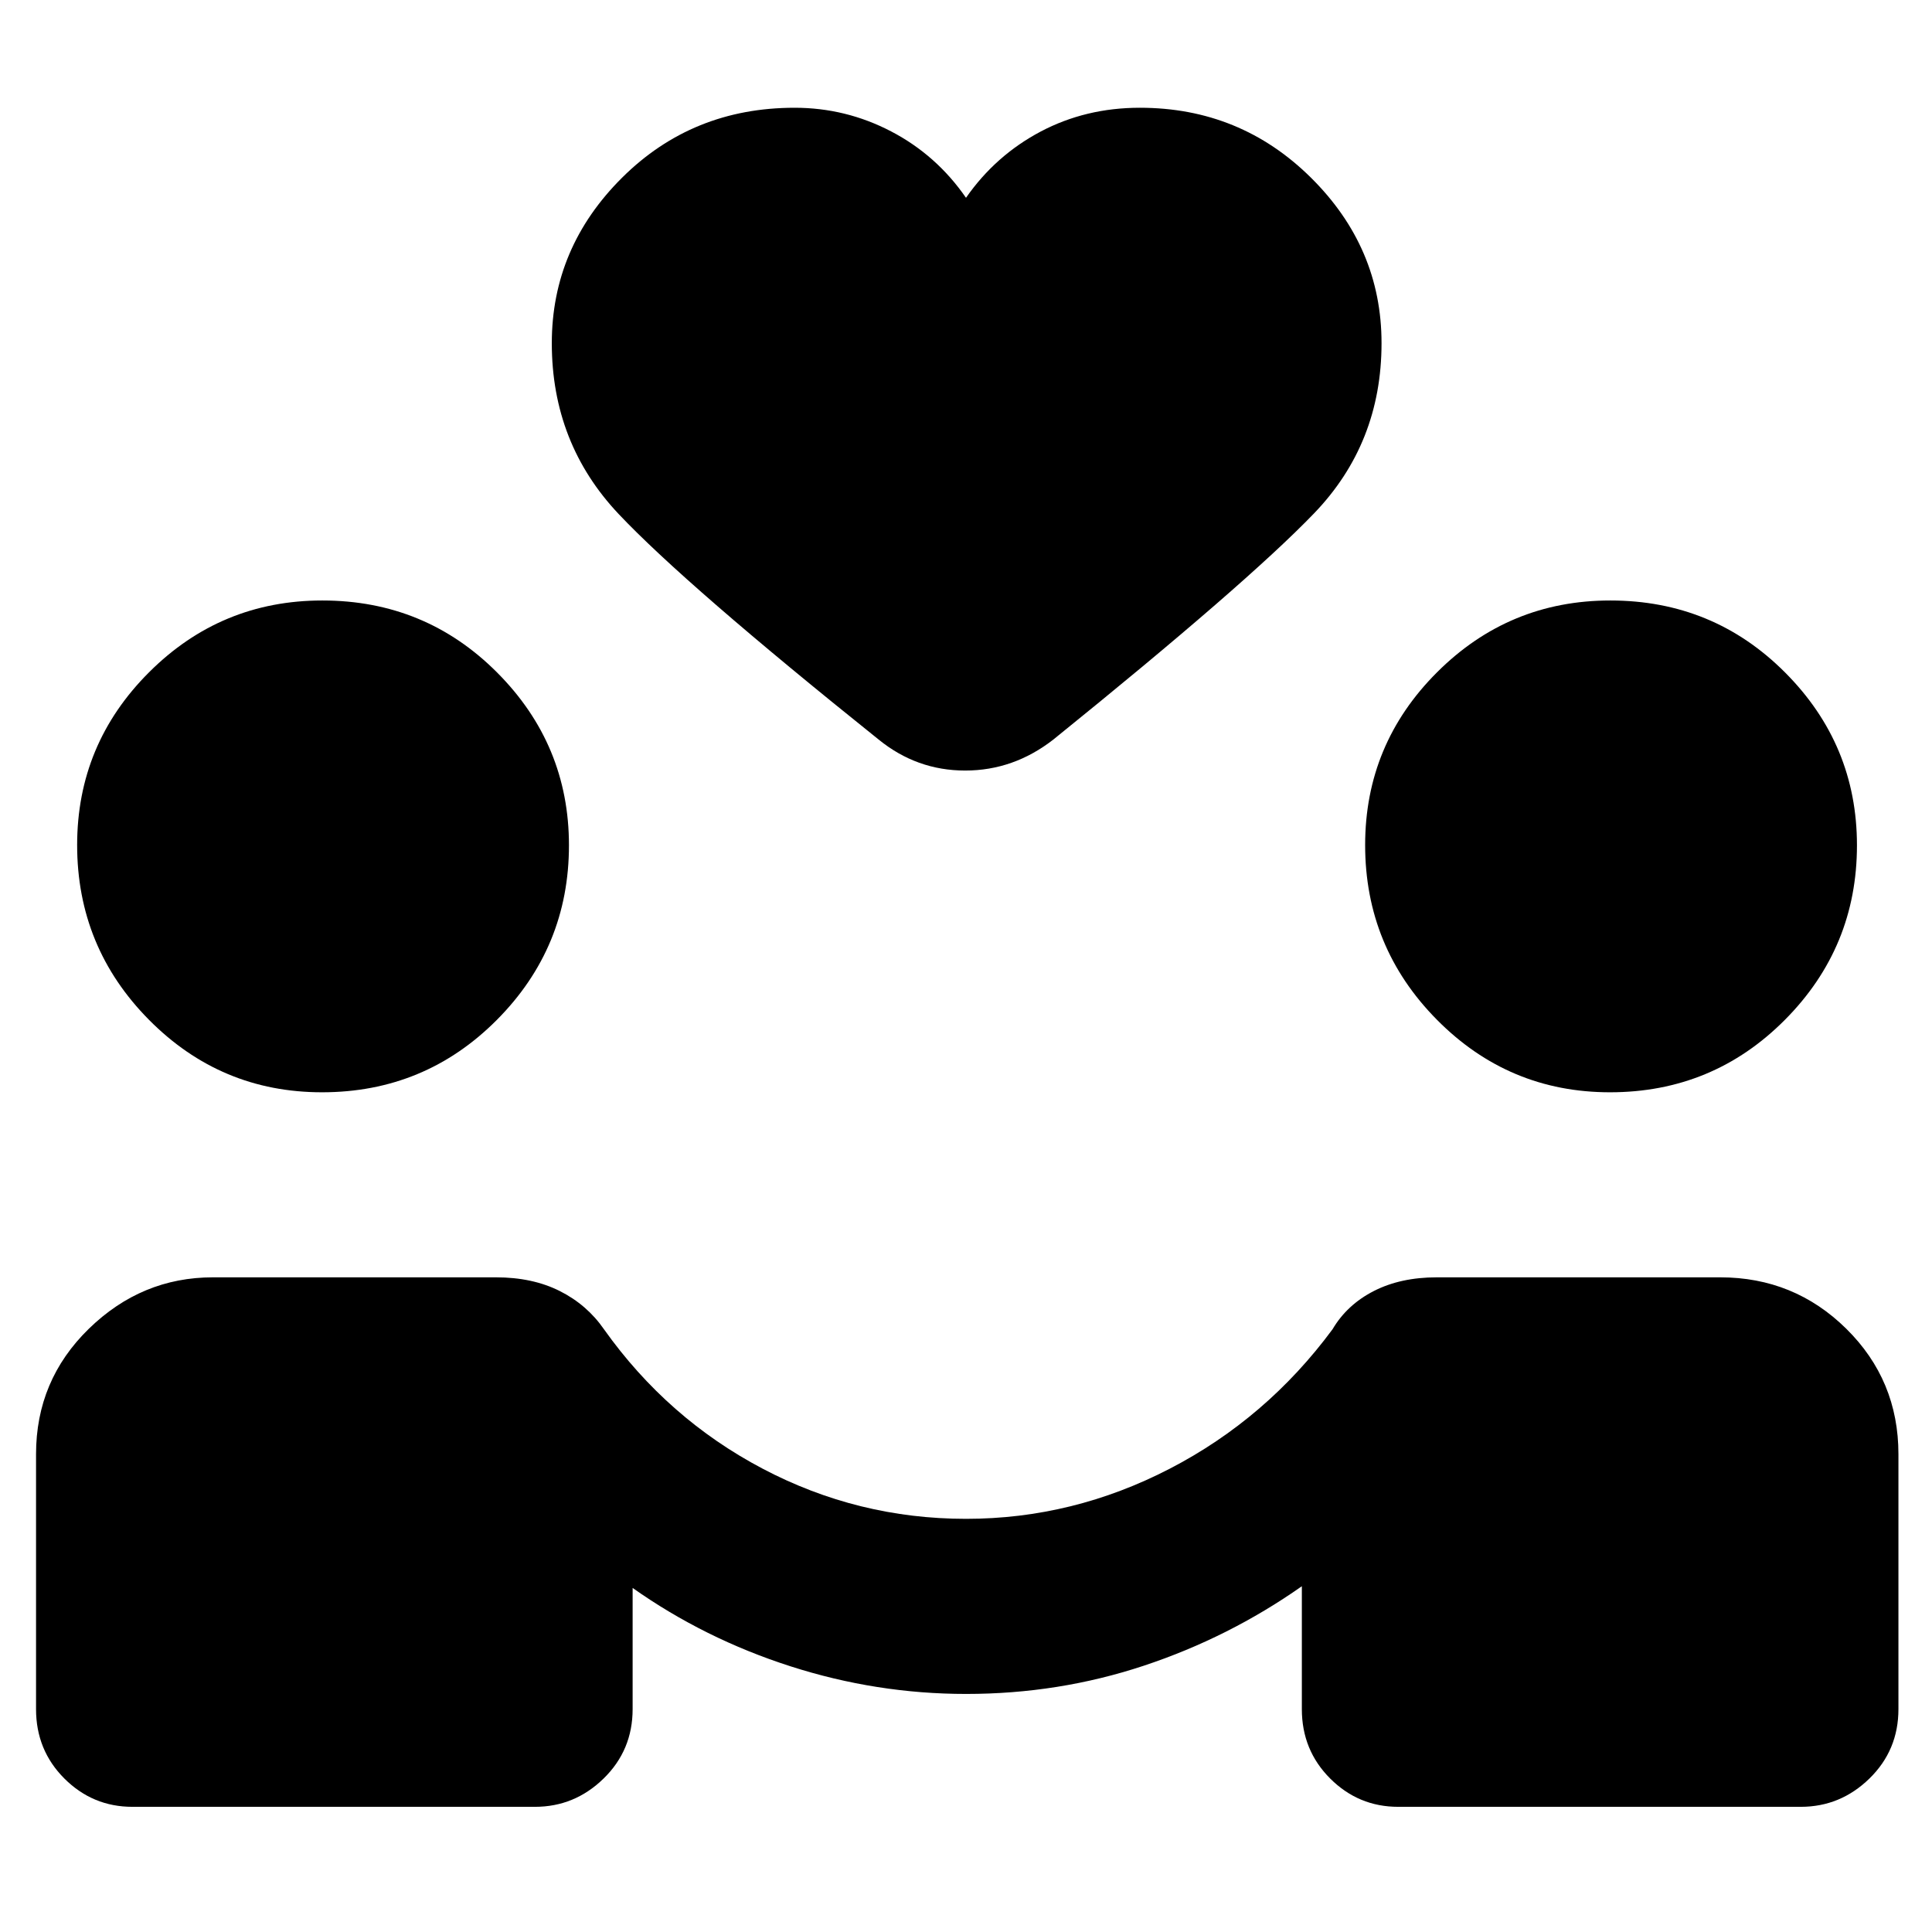 <svg xmlns="http://www.w3.org/2000/svg" height="40" viewBox="0 -960 960 960" width="40"><path d="M480.08-118.29q-44.56 0-87.31-13.74-42.76-13.74-78.42-38.93v60.21q0 20.41-14.41 34.48-14.4 14.07-34.14 14.07h-200q-19.75 0-33.82-14.07t-14.07-34.48v-126.67q0-36.75 26.23-62.32 26.23-25.56 61.66-25.56h140.68q18.13 0 31.67 6.81 13.53 6.81 21.97 19.01 31.56 44.38 78.87 69.28 47.3 24.9 101.03 24.9 53.12 0 101.21-24.9 48.09-24.9 80.89-69.28 7.2-12.2 20.51-19.01 13.32-6.81 31.27-6.81h140.87q36.74 0 62.65 25.56 25.9 25.57 25.9 62.32v126.67q0 20.41-14.4 34.48-14.41 14.07-34.15 14.07h-200q-19.75 0-33.82-14.07t-14.07-34.48v-61.06q-36.27 25.48-78.55 39.5-42.29 14.02-88.25 14.02ZM160-417.25q-50.33 0-86-36.04-35.67-36.05-35.67-86.83 0-50.13 35.72-85.81 35.71-35.69 86.11-35.69 51.17 0 86.86 35.8t35.69 85.86q0 50.71-35.8 86.71-35.8 36-86.91 36Zm640 0q-50.33 0-86-36.04-35.67-36.05-35.67-86.83 0-50.13 35.72-85.81 35.71-35.69 86.11-35.69 51.17 0 86.86 35.8t35.69 85.86q0 50.71-35.8 86.71-35.8 36-86.91 36ZM480-861.72q14.68-21.05 37.08-32.9 22.41-11.84 49.31-11.84 49.93 0 85.01 34.74 35.08 34.73 35.08 82.24 0 49.77-33.57 84.61-33.56 34.84-129.45 112.3-19.8 15.45-43.87 15.45-24.08 0-43.05-15.45-95.73-76.69-129.04-111.92-33.31-35.22-33.31-84.99 0-47.51 34.93-82.24 34.94-34.74 85.72-34.74 25.44 0 47.96 11.75t37.2 32.99Z"/></svg>